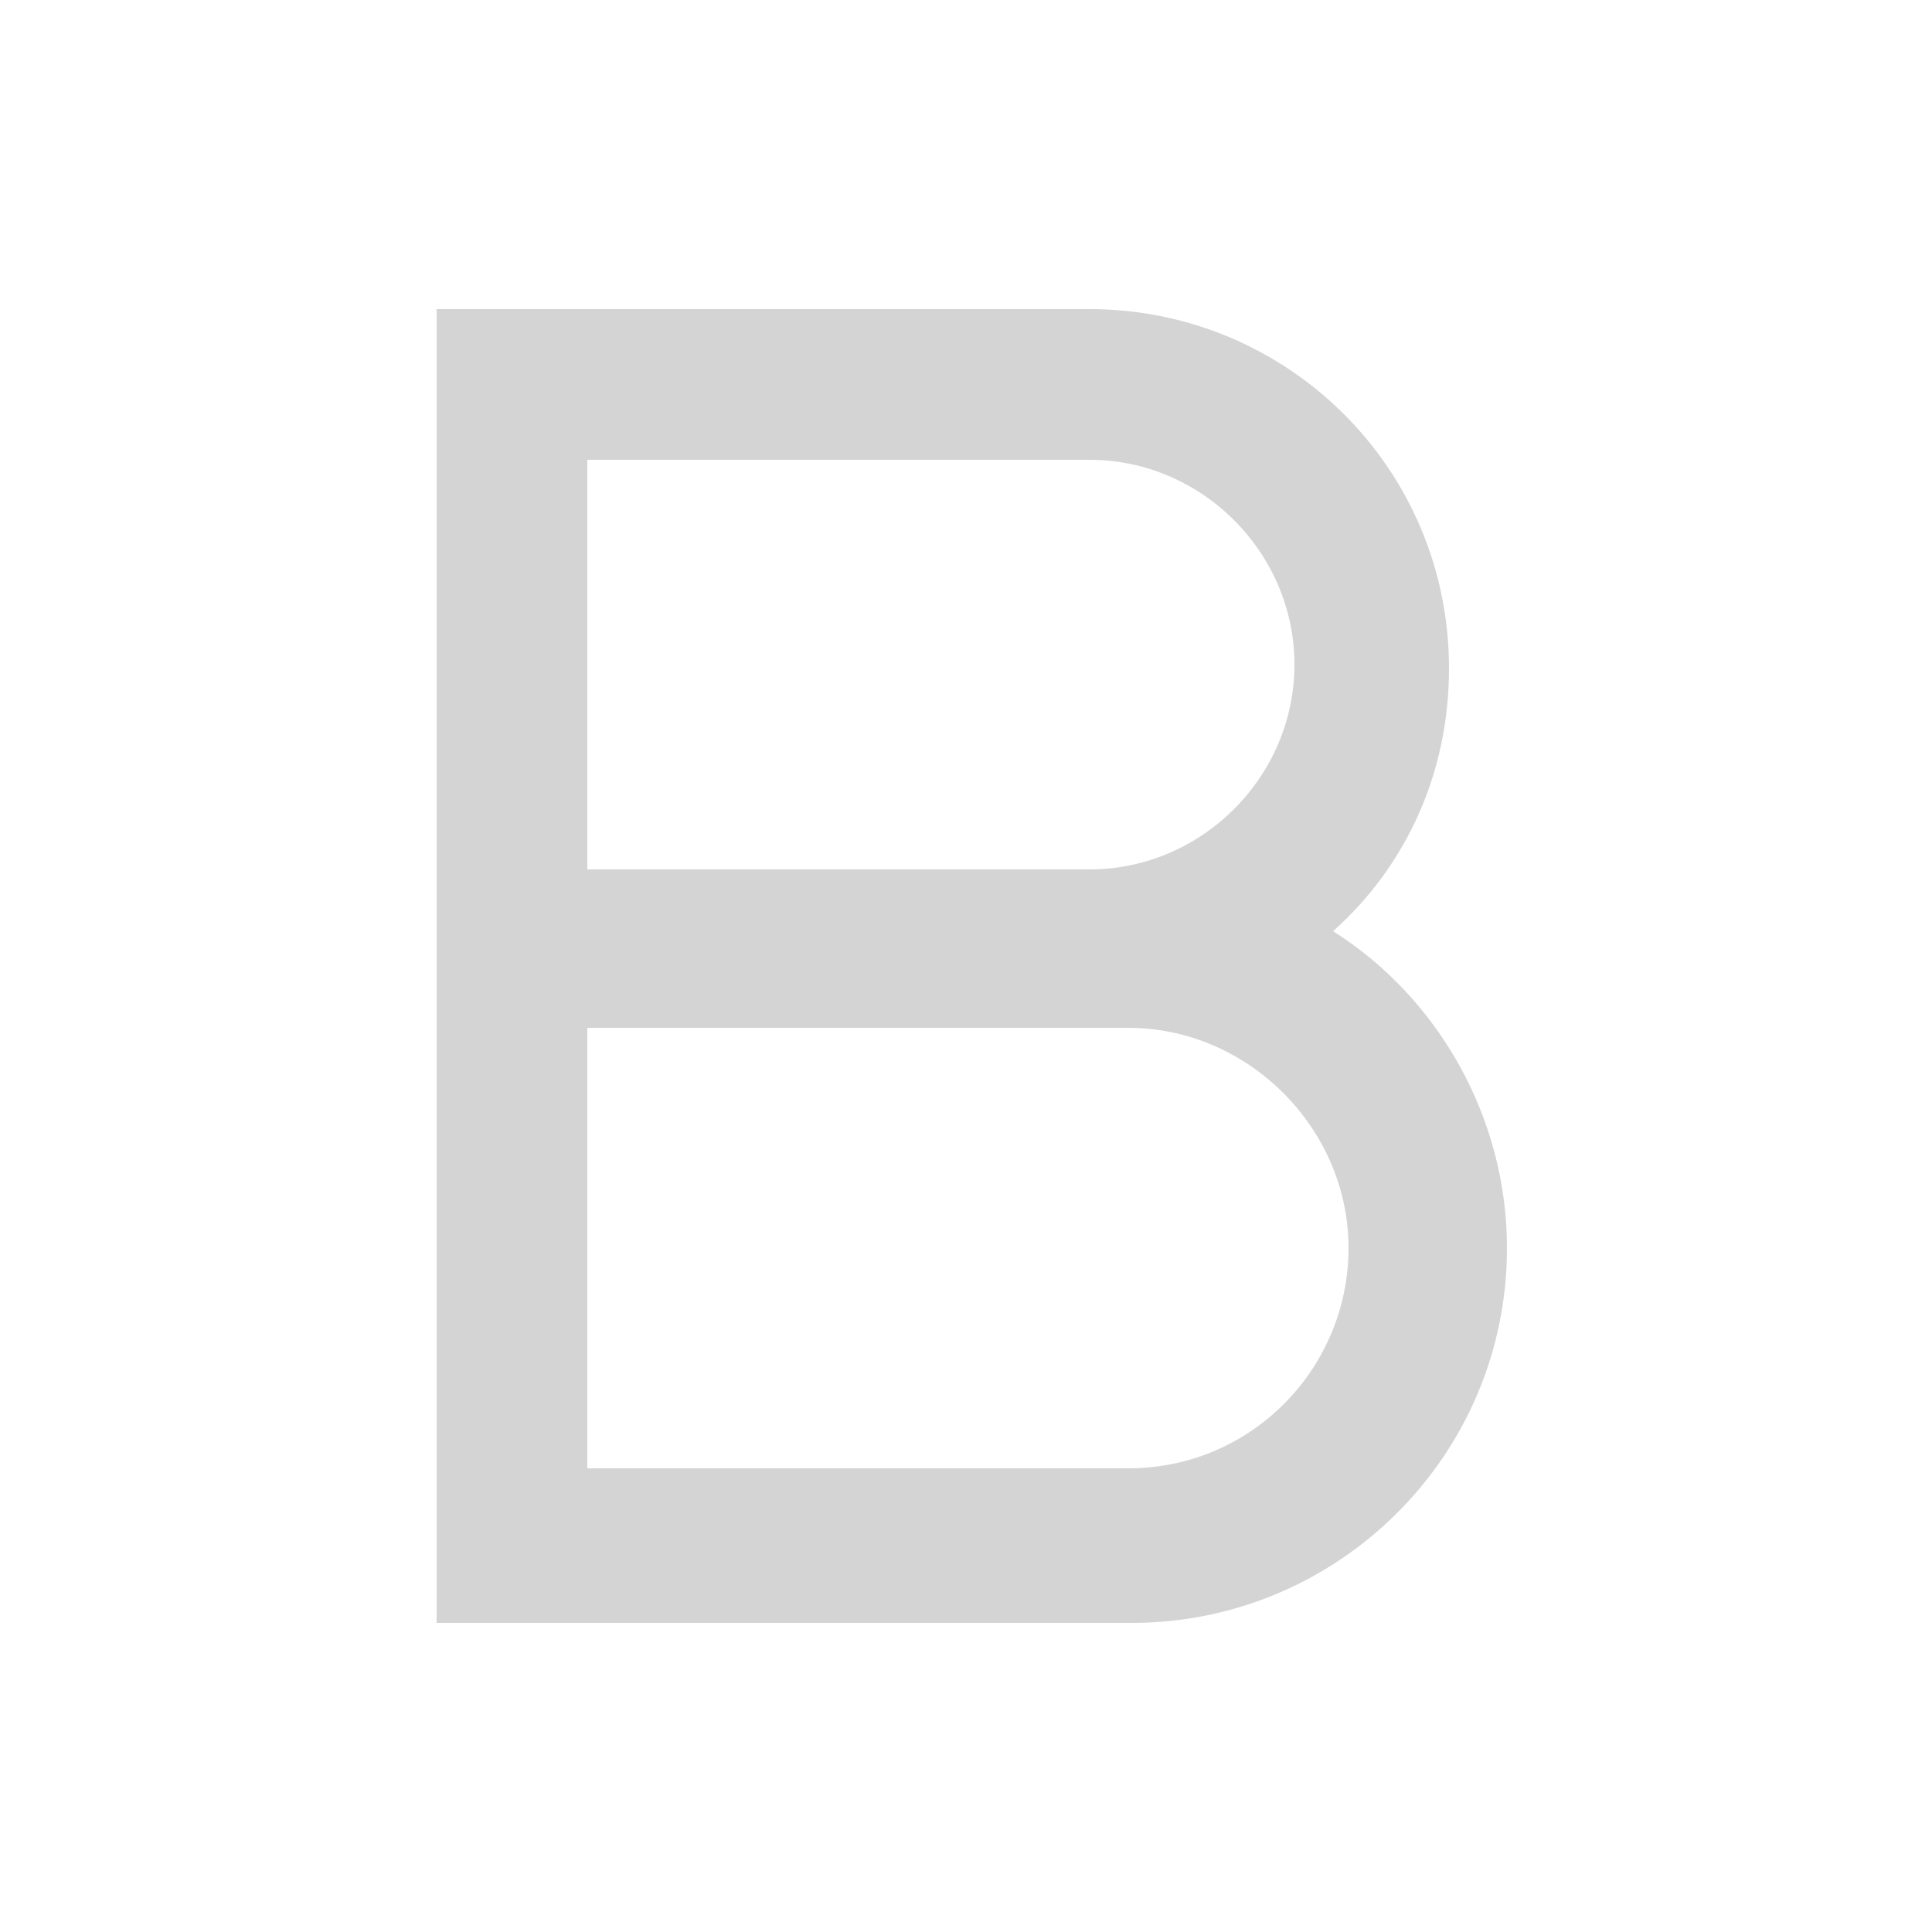 <svg class="icon" viewBox="0 0 1024 1024" xmlns="http://www.w3.org/2000/svg" width="16" height="16"><path d="M311.296 460.8h266.24c59.392 0 108.544-49.152 108.544-108.544s-49.152-108.544-108.544-108.544h-266.24V460.8zm-30.72-296.96h296.96C681.984 163.84 768 247.808 768 354.304c0 55.296-22.528 104.448-61.44 139.264 55.296 34.816 92.16 98.304 92.16 167.936 0 110.592-90.112 198.656-198.656 198.656h-368.64V163.84h49.152zm30.72 614.4h286.72c65.536 0 116.736-53.248 116.736-116.736s-53.248-116.736-116.736-116.736h-286.72V778.24z" fill="#d4d4d4"/></svg>
